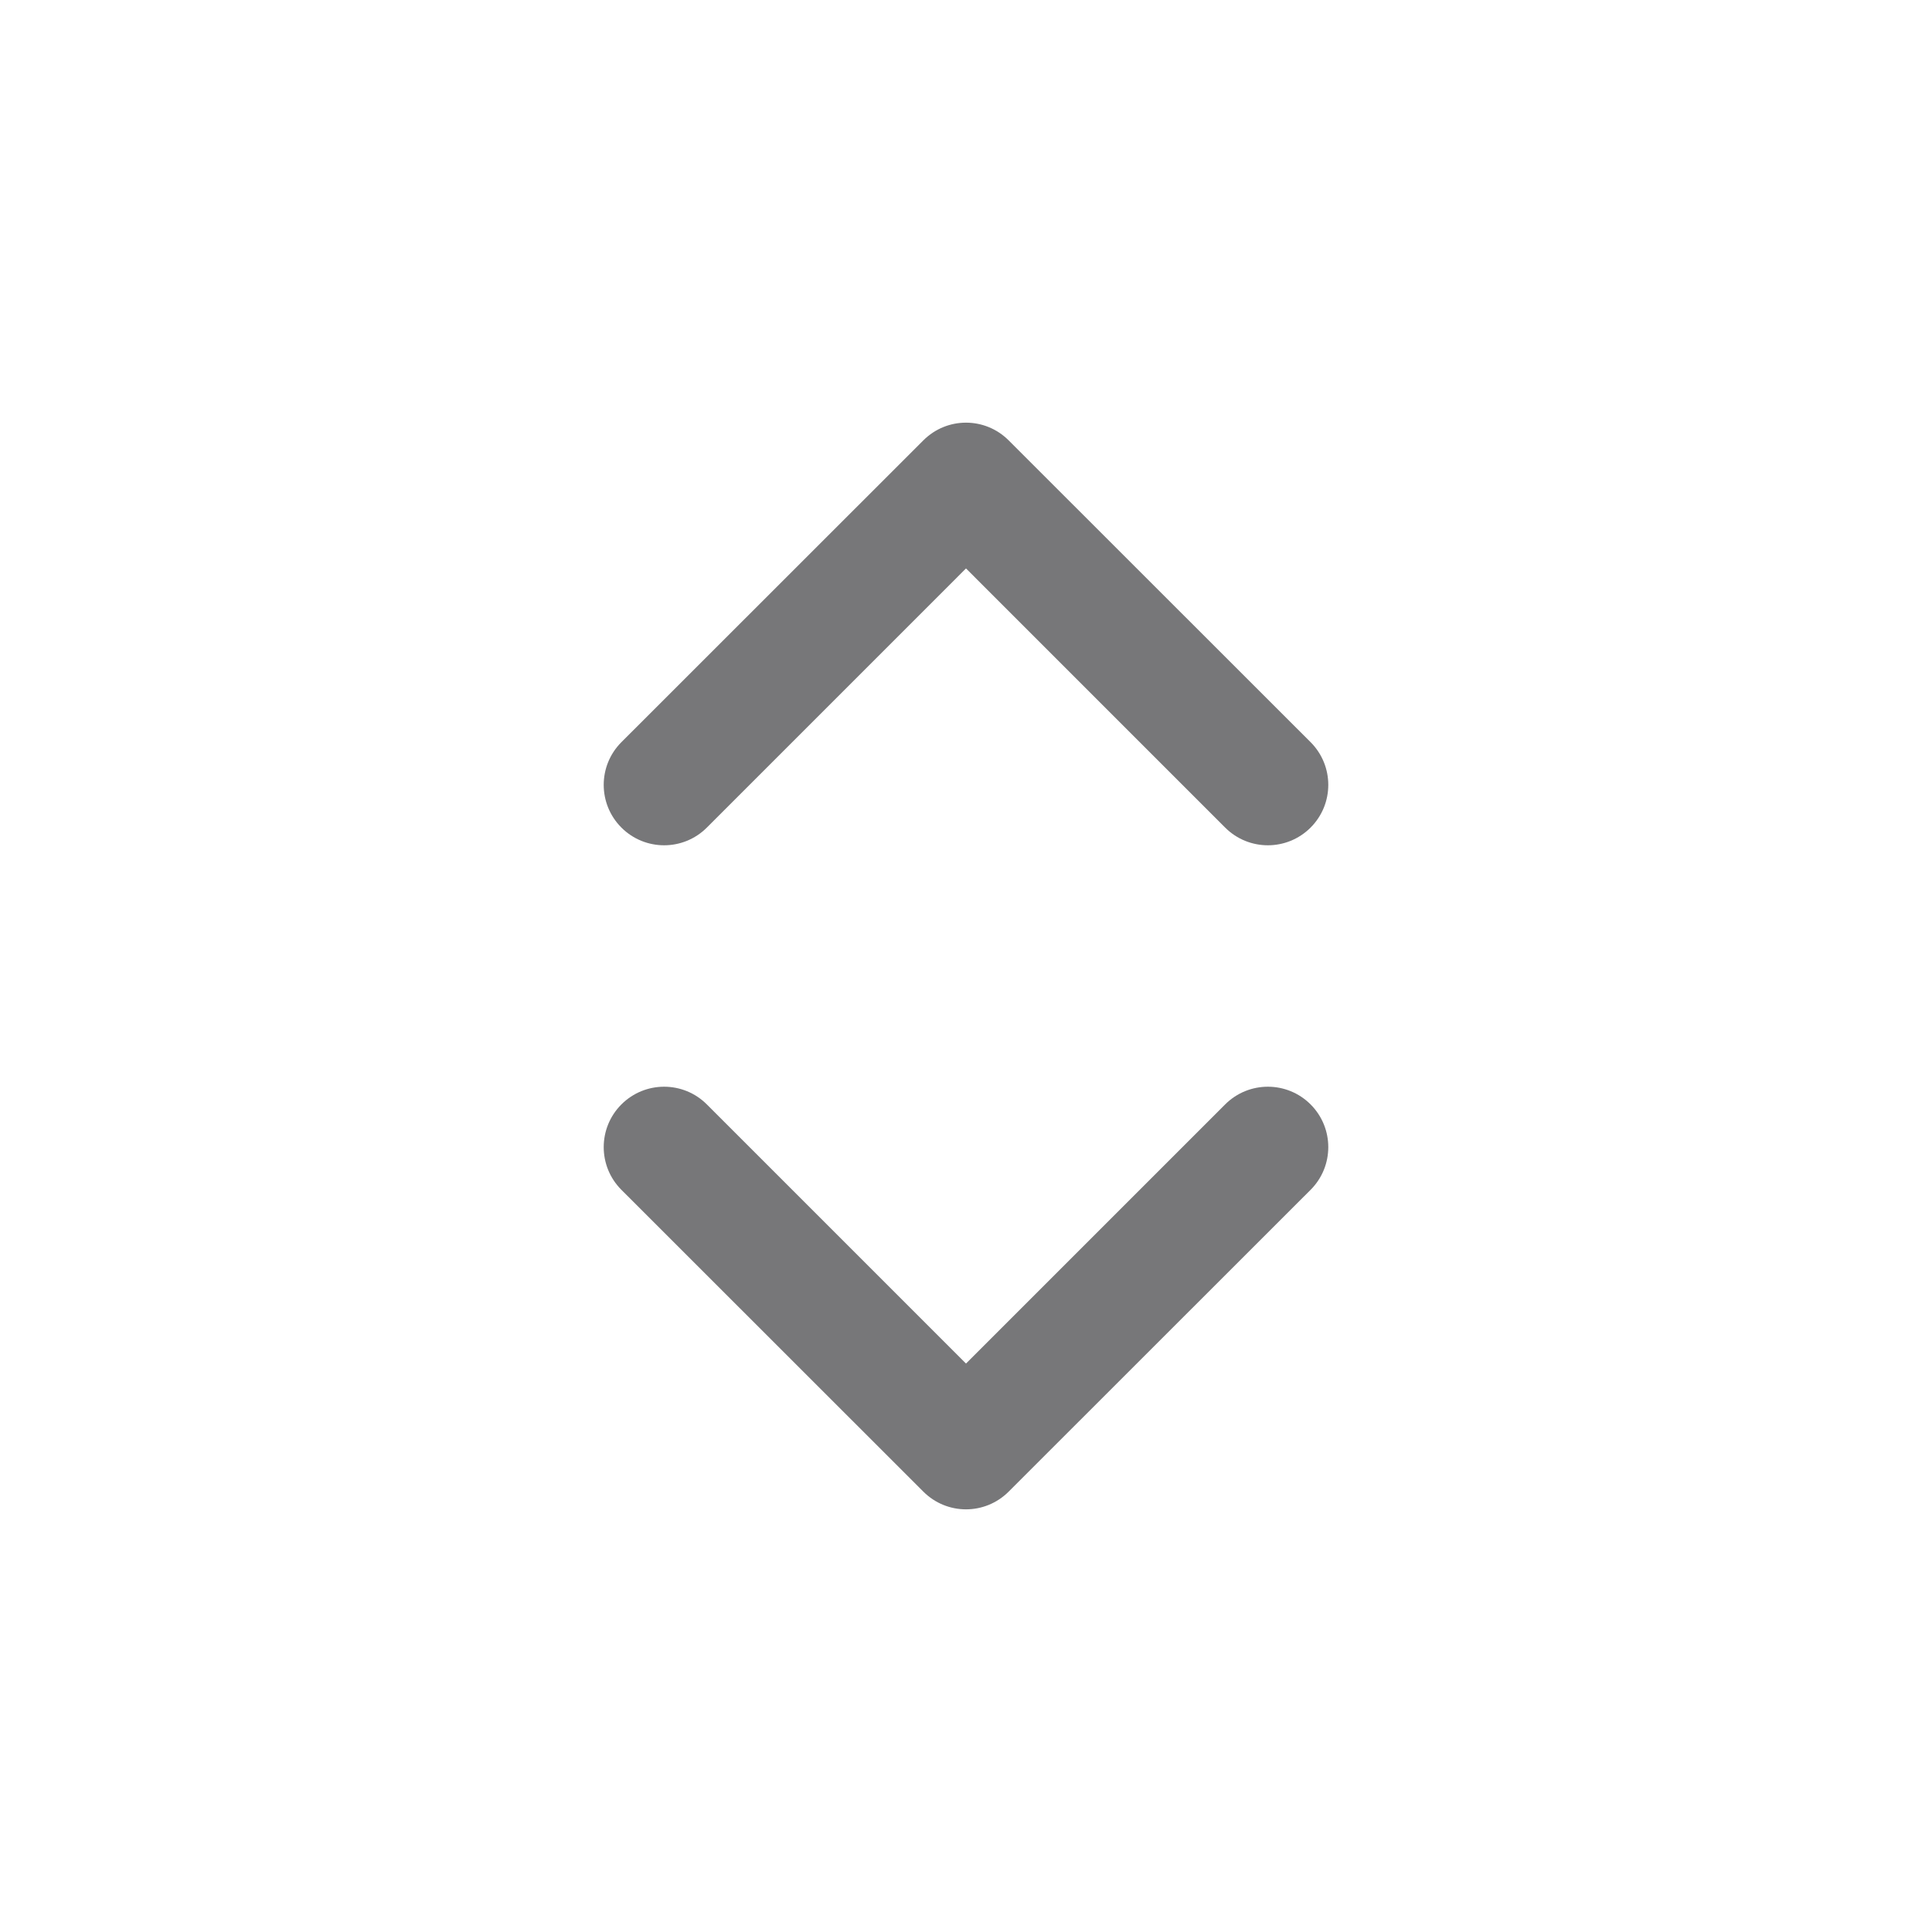 <svg width="14" height="14" viewBox="0 0 14 14" fill="none" xmlns="http://www.w3.org/2000/svg">
<path fill-rule="evenodd" clip-rule="evenodd" d="M4.503 8.003C4.674 7.832 4.951 7.832 5.122 8.003L7 9.881L8.878 8.003C9.049 7.832 9.326 7.832 9.497 8.003C9.668 8.174 9.668 8.451 9.497 8.622L7.309 10.809C7.138 10.98 6.862 10.98 6.691 10.809L4.503 8.622C4.332 8.451 4.332 8.174 4.503 8.003Z" fill="#777779"/>
<path fill-rule="evenodd" clip-rule="evenodd" d="M4.503 5.997C4.674 6.168 4.951 6.168 5.122 5.997L7 4.119L8.878 5.997C9.049 6.168 9.326 6.168 9.497 5.997C9.668 5.826 9.668 5.549 9.497 5.378L7.309 3.191C7.138 3.02 6.862 3.02 6.691 3.191L4.503 5.378C4.332 5.549 4.332 5.826 4.503 5.997Z" fill="#777779"/>
</svg>
